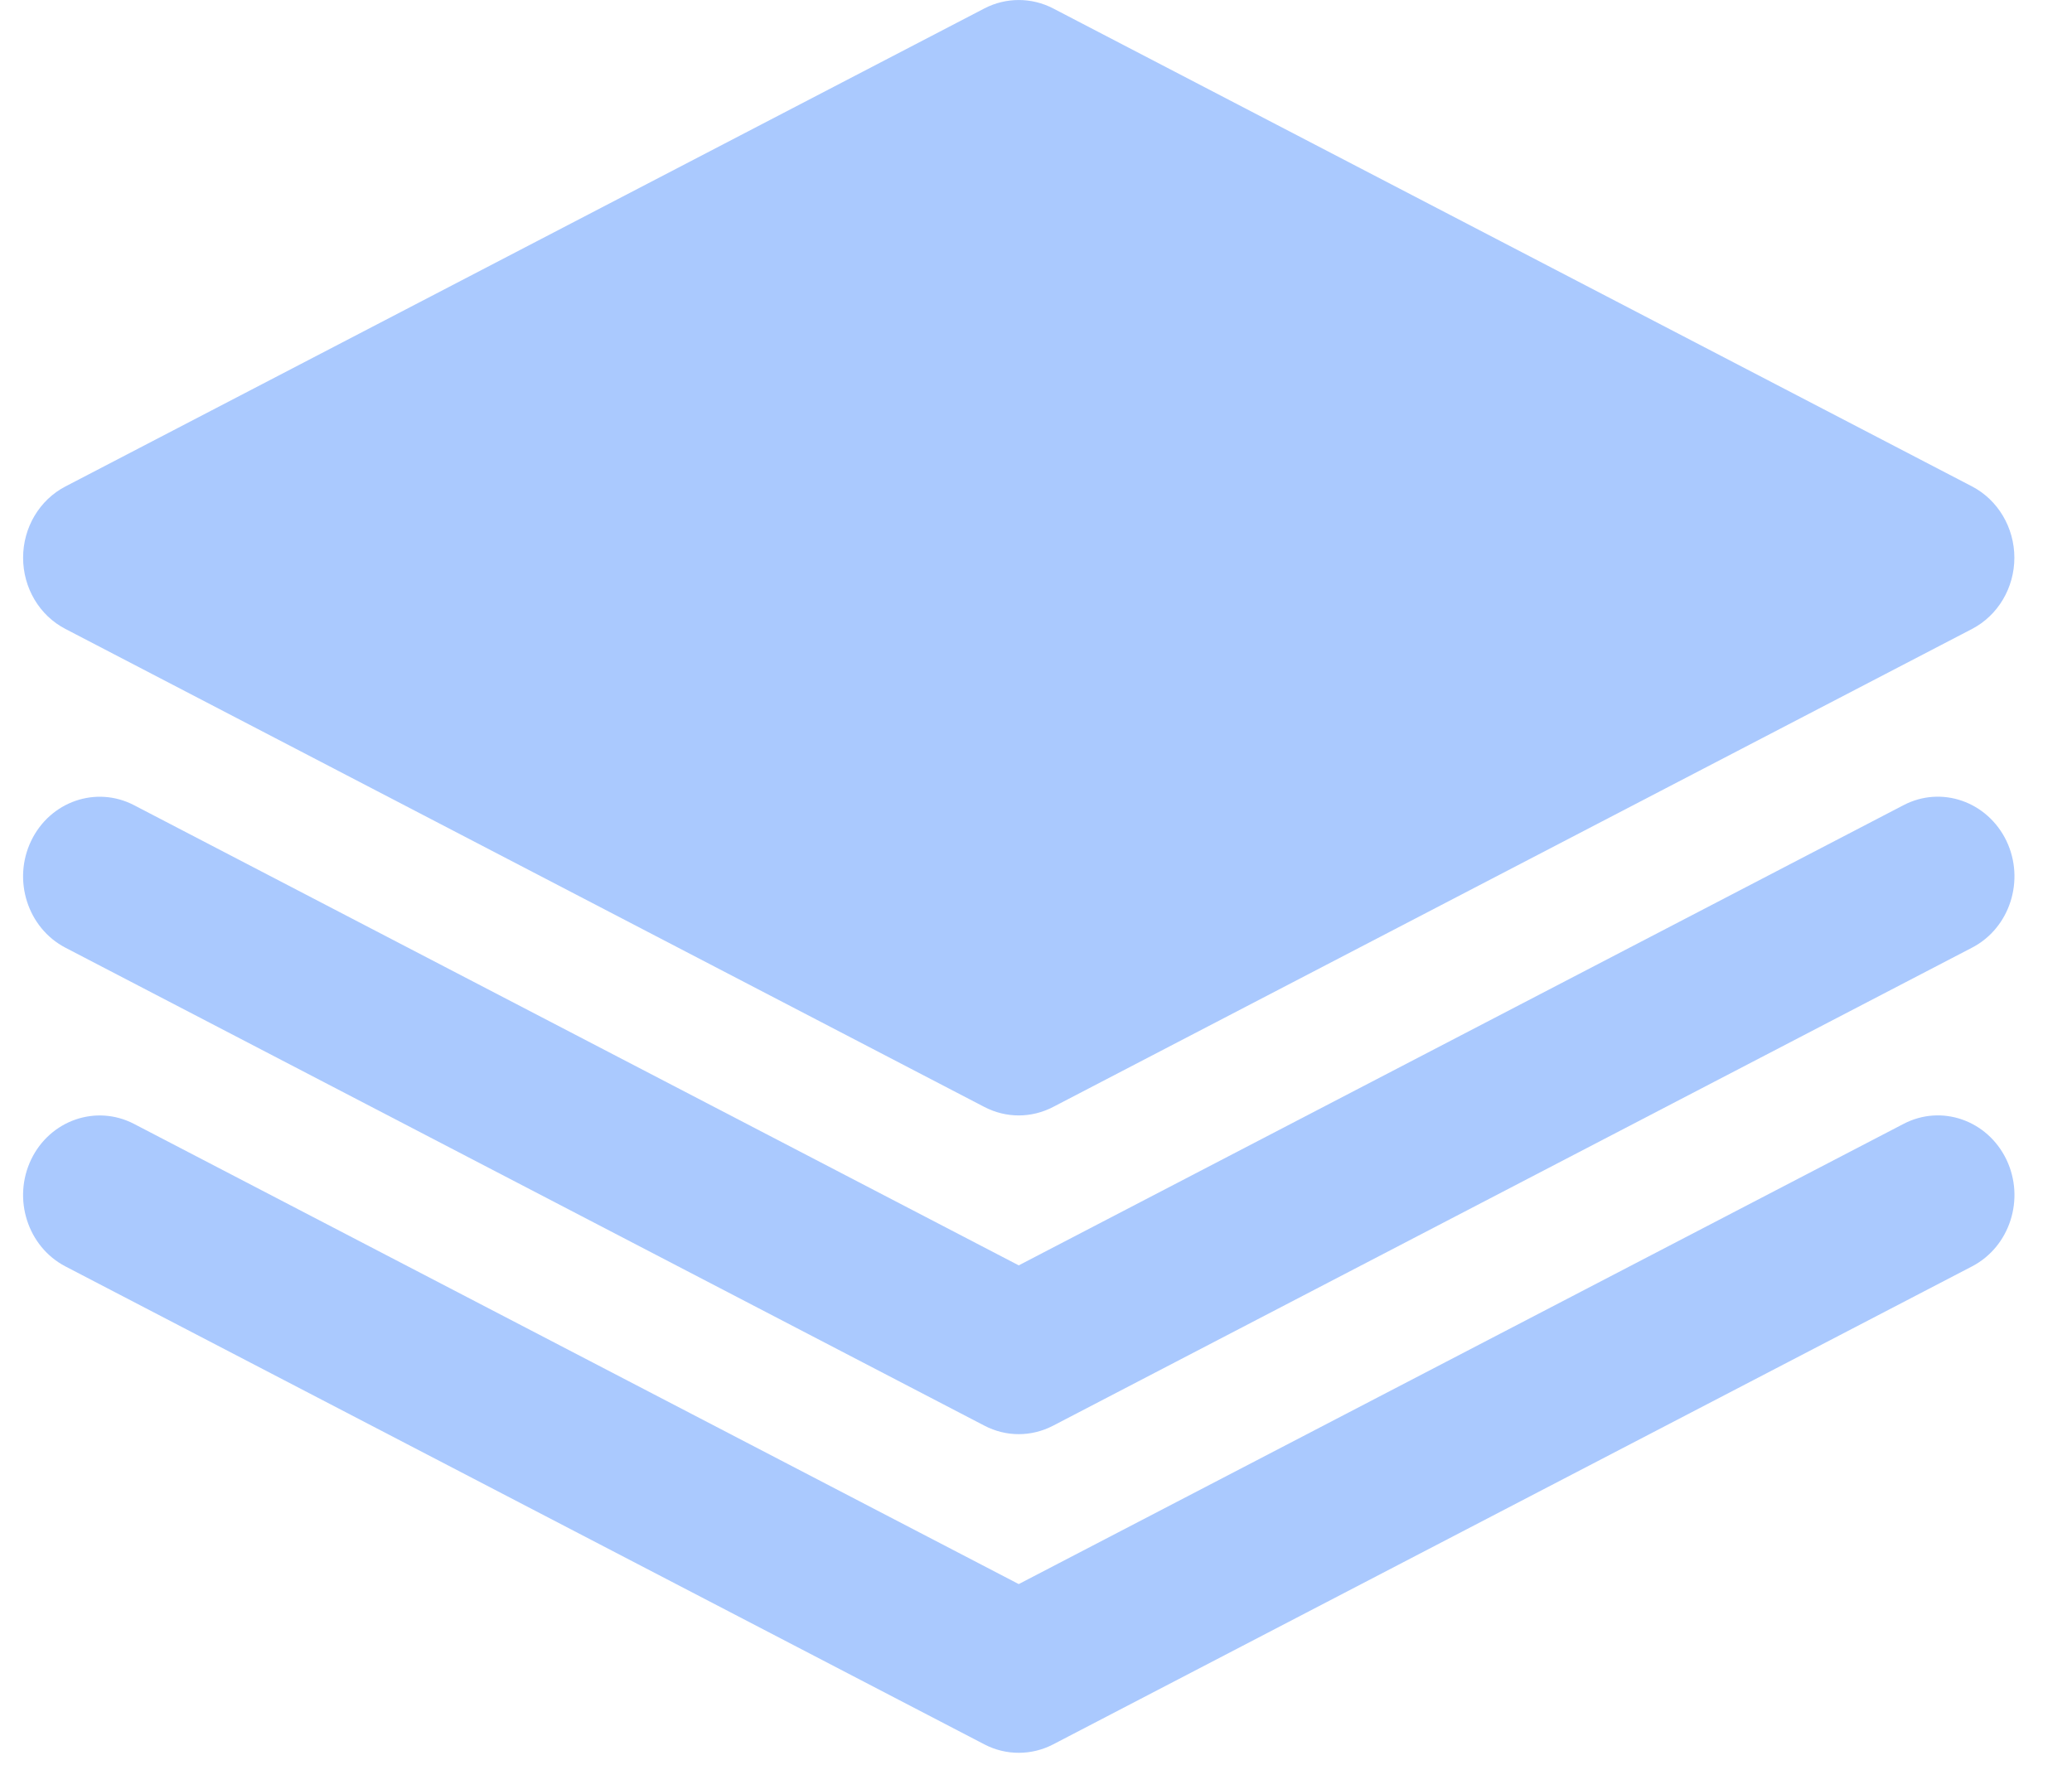 <svg width="27" height="23" viewBox="0 0 27 23" fill="none" xmlns="http://www.w3.org/2000/svg">
<path d="M0.852 8.197L12.828 14.428C12.969 14.501 13.122 14.538 13.275 14.538C13.428 14.538 13.581 14.501 13.722 14.428L25.698 8.197C26.035 8.021 26.249 7.662 26.249 7.269C26.249 6.876 26.035 6.516 25.698 6.34L13.722 0.109C13.441 -0.036 13.11 -0.036 12.829 0.109L0.853 6.34C0.514 6.516 0.301 6.876 0.301 7.269C0.301 7.662 0.514 8.022 0.852 8.197H0.852Z" fill="#AAC9FE"/>
<path d="M24.805 10.494L13.275 16.492L1.746 10.494C1.253 10.238 0.653 10.445 0.406 10.959C0.16 11.471 0.36 12.095 0.853 12.352L12.829 18.582C12.969 18.655 13.122 18.692 13.275 18.692C13.428 18.692 13.581 18.655 13.722 18.582L25.698 12.351C26.191 12.095 26.391 11.471 26.145 10.958C25.897 10.446 25.299 10.236 24.805 10.494L24.805 10.494Z" fill="#AAC9FE"/>
<path d="M24.805 14.648L13.275 20.646L1.746 14.648C1.253 14.392 0.653 14.599 0.406 15.112C0.16 15.625 0.36 16.249 0.853 16.506L12.829 22.736C12.969 22.809 13.122 22.845 13.275 22.845C13.428 22.845 13.581 22.809 13.722 22.736L25.698 16.505C26.191 16.248 26.391 15.625 26.145 15.112C25.897 14.599 25.299 14.39 24.805 14.648L24.805 14.648Z" fill="#AAC9FE"/>
</svg>
